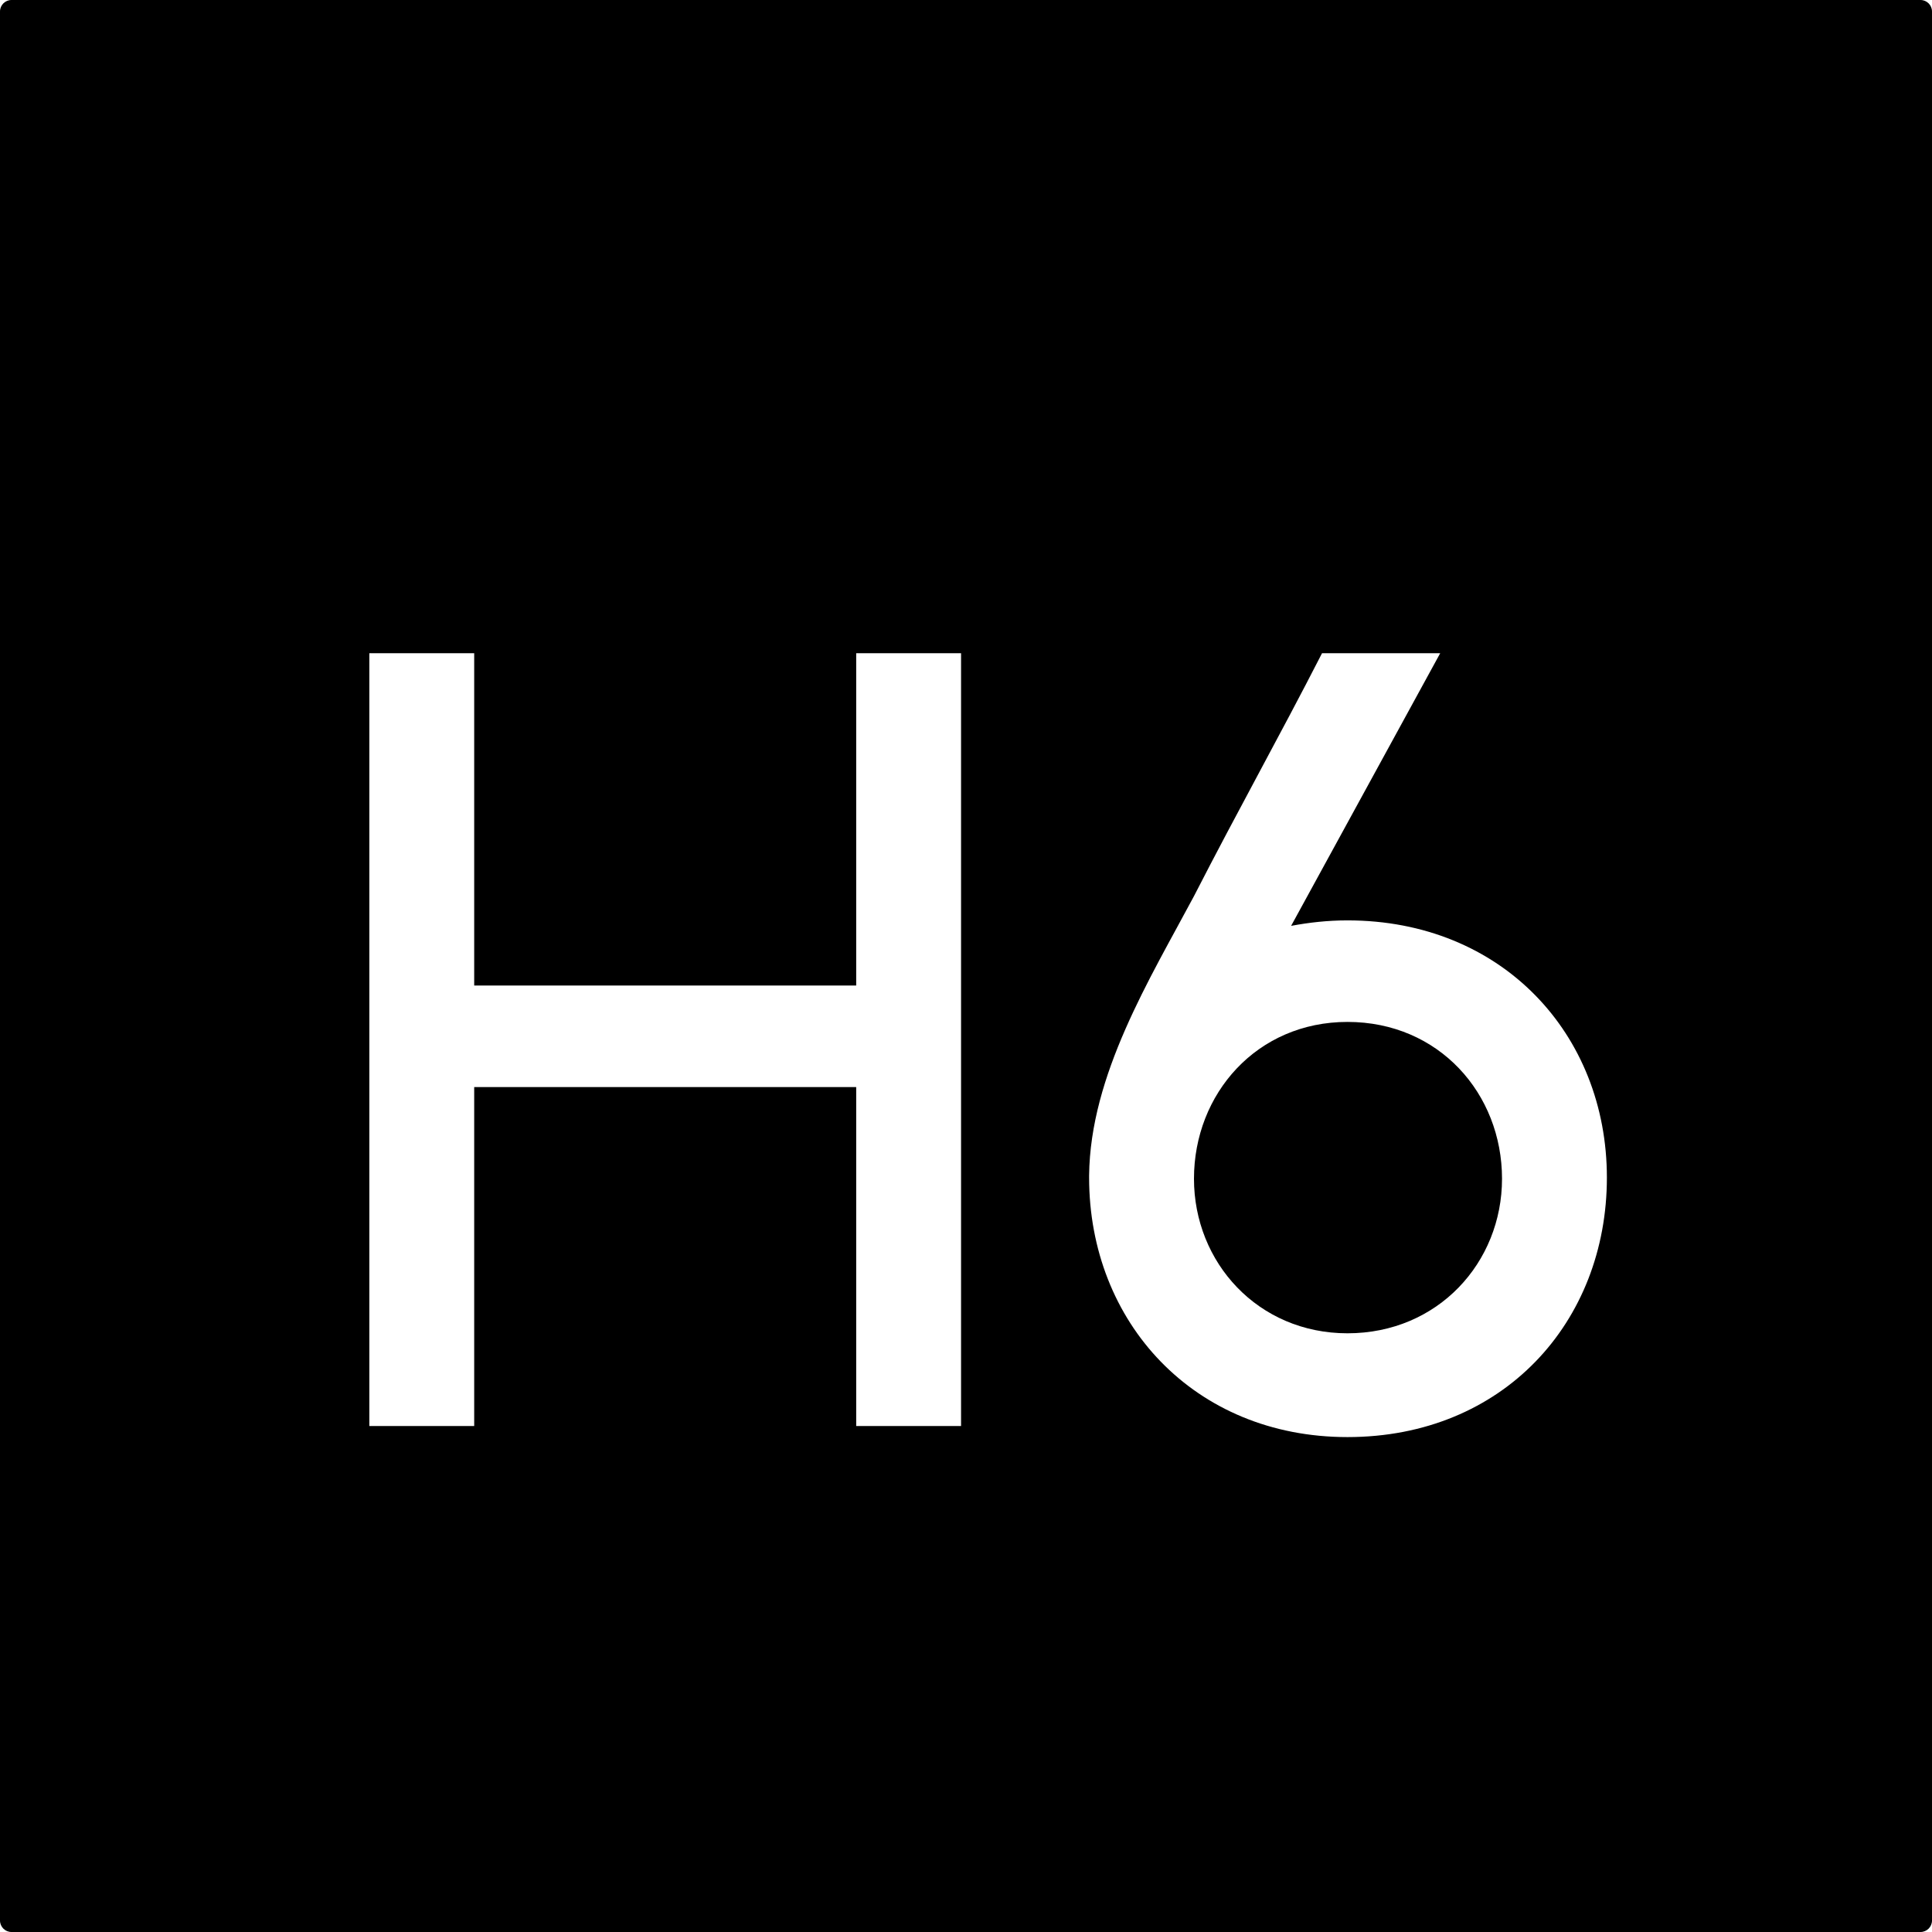 <?xml version="1.0" encoding="UTF-8"?>
<svg width="1em" height="1em" viewBox="0 0 18 18" version="1.1" xmlns="http://www.w3.org/2000/svg" xmlns:xlink="http://www.w3.org/1999/xlink">
    <!-- Generator: Sketch 53.2 (72643) - https://sketchapp.com -->
    <title>h6</title>
    <desc>Created with Sketch.</desc>
    <g id="h6" stroke="none" stroke-width="1" fill="none" fill-rule="evenodd">
        <path d="M0.107,0 L17.893,0 C17.952,0 18,0.048 18,0.107 L18,17.893 C18,17.952 17.952,18 17.893,18 L0.107,18 C0.048,18 0,17.952 0,17.893 L0,0.107 C0,0.048 0.048,0 0.107,0 Z M7.977,6.086 L7.977,9.182 L4.418,9.182 L4.418,6.086 L3.441,6.086 L3.441,13.286 L4.418,13.286 L4.418,10.128 L7.977,10.128 L7.977,13.286 L8.954,13.286 L8.954,6.086 L7.977,6.086 Z M12.554,8.575 C12.369,8.575 12.194,8.595 12.029,8.626 L13.418,6.086 L12.317,6.086 C11.906,6.888 11.546,7.526 11.124,8.349 C10.713,9.12 10.157,10.015 10.147,10.951 L10.147,10.971 C10.147,12.319 11.124,13.389 12.554,13.389 C14.004,13.389 14.971,12.319 14.971,10.971 C14.971,9.634 13.994,8.575 12.554,8.575 Z M12.554,12.422 C11.721,12.422 11.124,11.763 11.124,10.982 C11.124,10.19 11.71,9.521 12.554,9.521 C13.407,9.521 13.994,10.19 13.994,10.982 C13.994,11.763 13.397,12.422 12.554,12.422 Z" id="Shape" fill="currentColor" fill-rule="nonzero"></path>
    </g>
</svg>